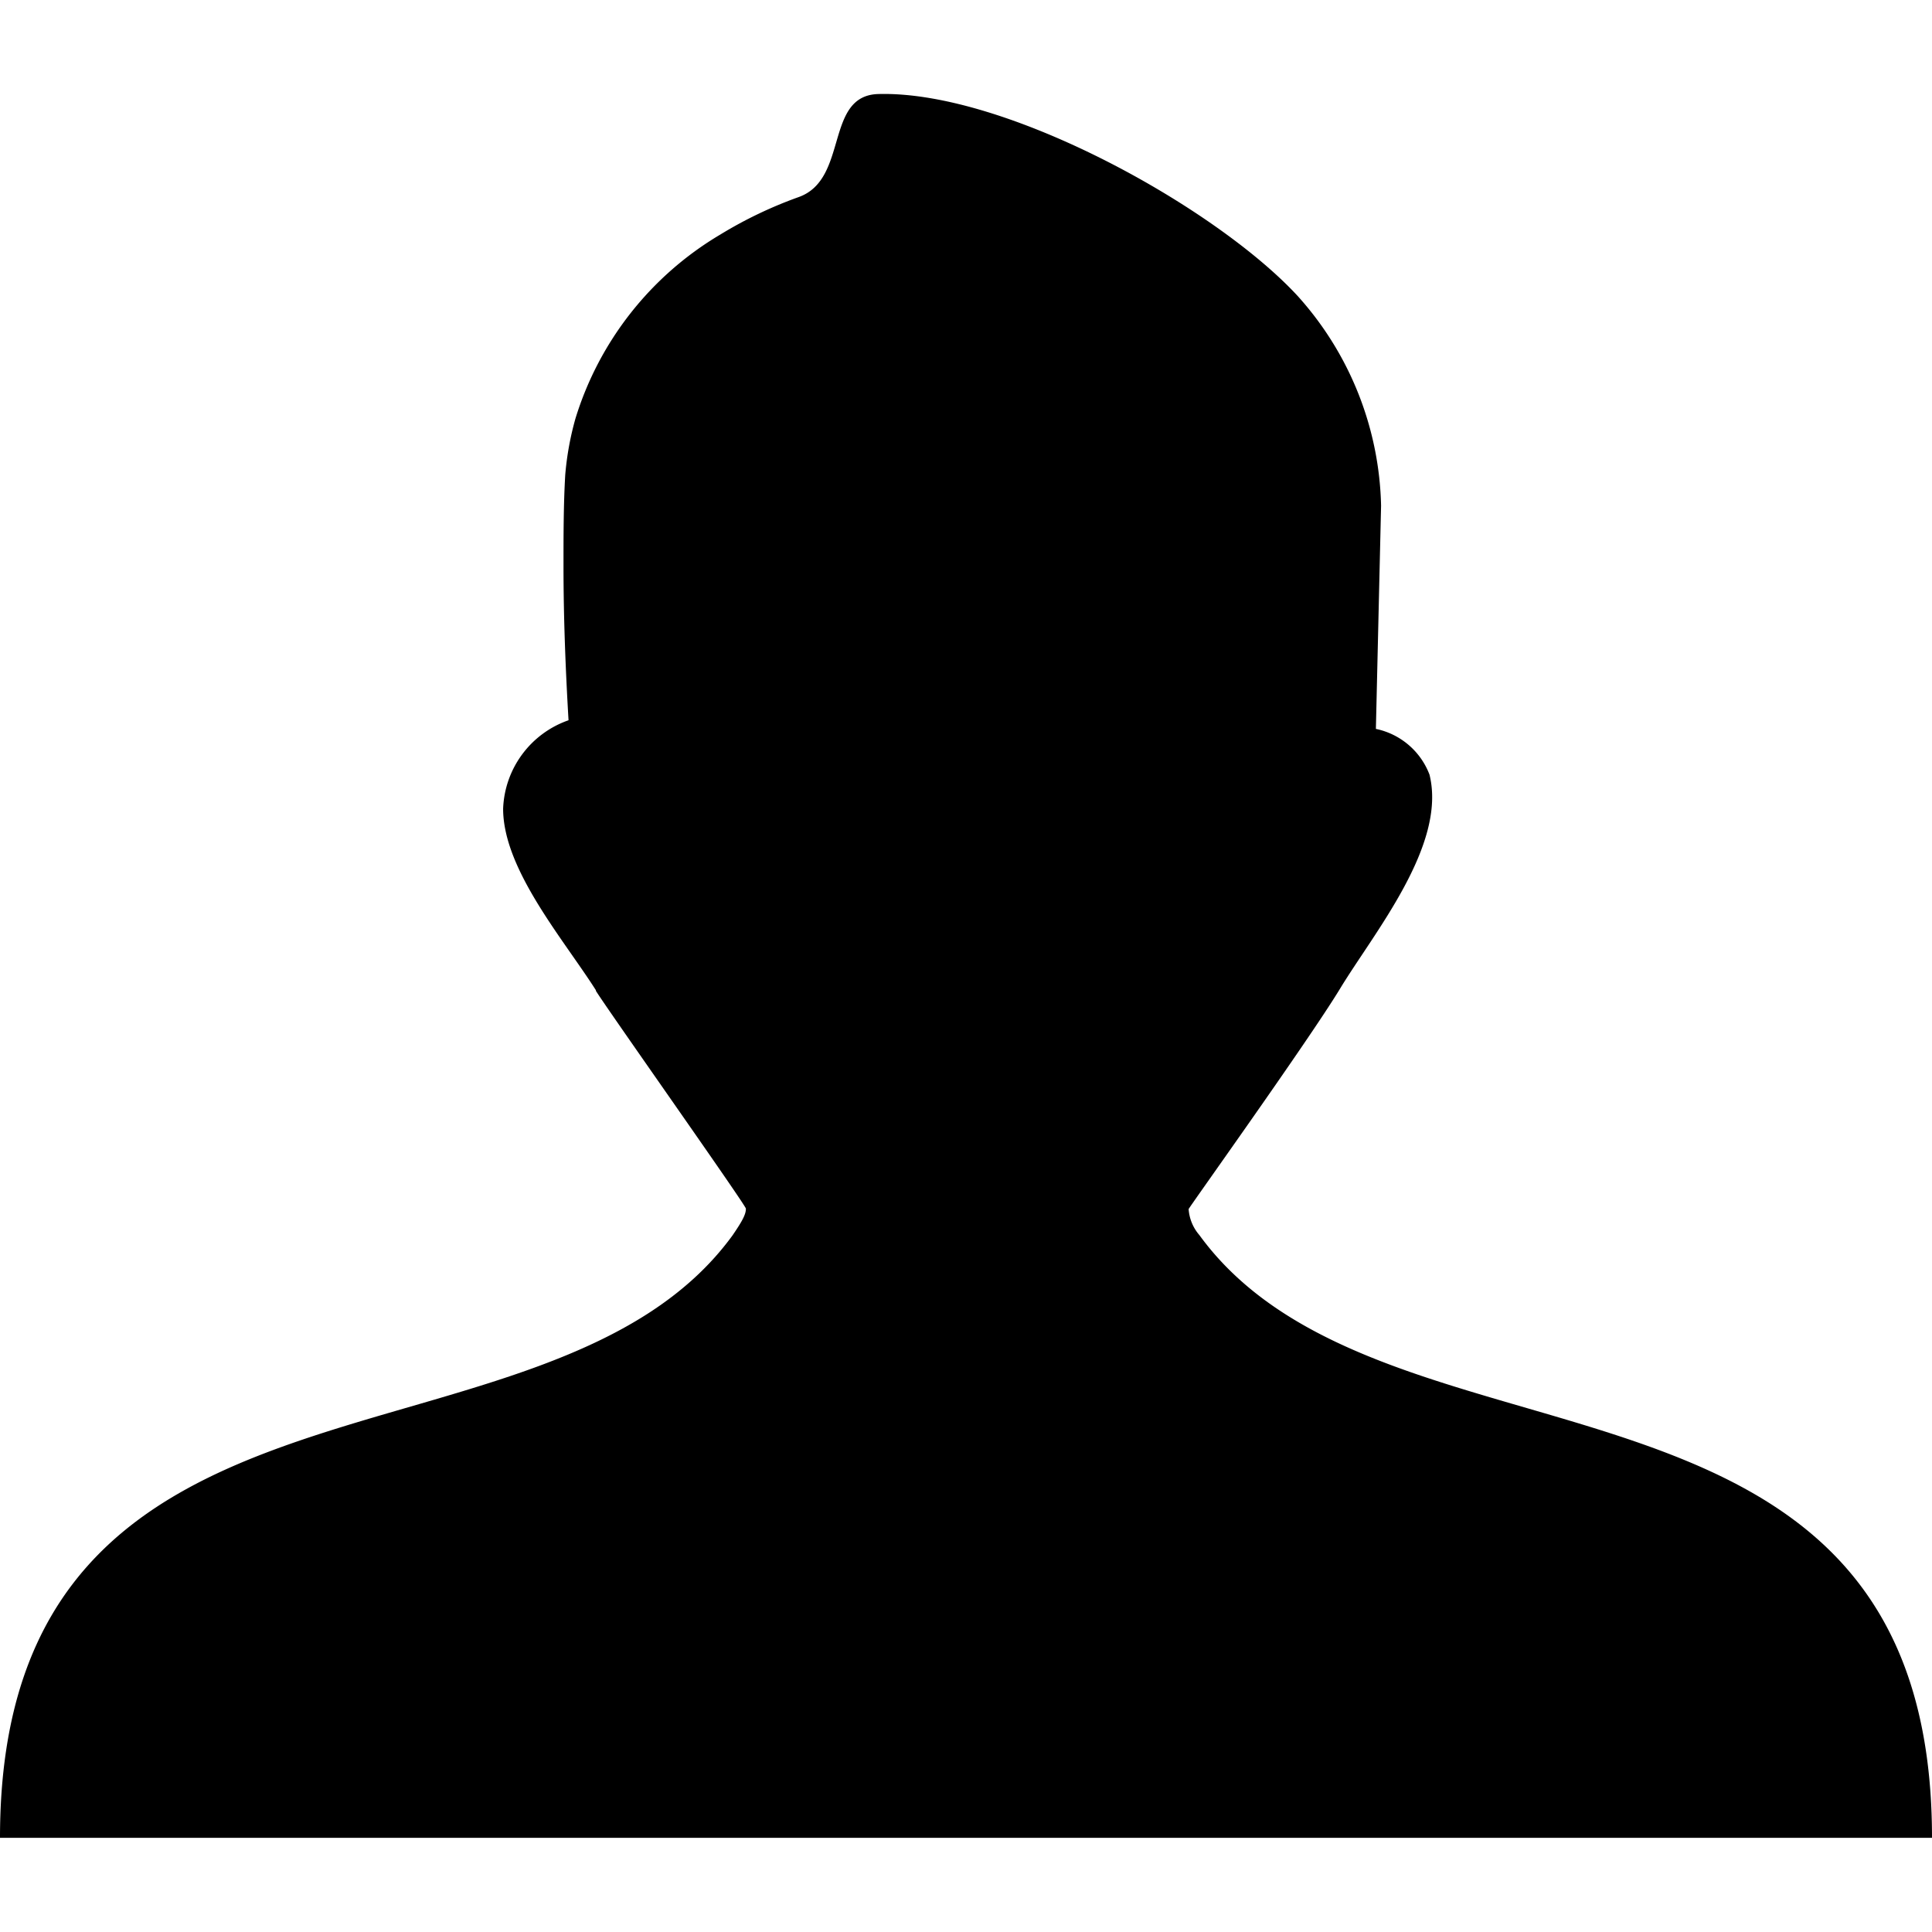 <svg width="24" height="24" id="Layer_1" data-name="Layer 1" xmlns="http://www.w3.org/2000/svg" viewBox="0 0 122.88 110.92"><title>username</title><path d="M37.9,57C35.84,53.76,32,49.31,32,45.46a6.2,6.2,0,0,1,4.16-5.63c-.19-3.24-.32-6.54-.32-9.81,0-1.93,0-3.88.11-5.79a18.91,18.91,0,0,1,.65-3.59,20.64,20.64,0,0,1,9.21-11.7,27,27,0,0,1,5-2.39C54,5.4,52.42.07,55.89,0,64-.21,77.33,7.21,82.53,12.84a20.58,20.58,0,0,1,5.31,13.34l-.33,14.2a4.66,4.66,0,0,1,3.41,2.91c1.11,4.49-3.54,10.06-5.7,13.63-2,3.29-9.62,13.93-9.62,14a2.81,2.81,0,0,0,.68,1.65c11.83,16.26,46.6,6,46.6,38.34H0C0,78.56,34.78,88.84,46.6,72.58c.58-.85.85-1.32.84-1.69,0-.21-8.76-12.6-9.54-13.85Z"/></svg>
